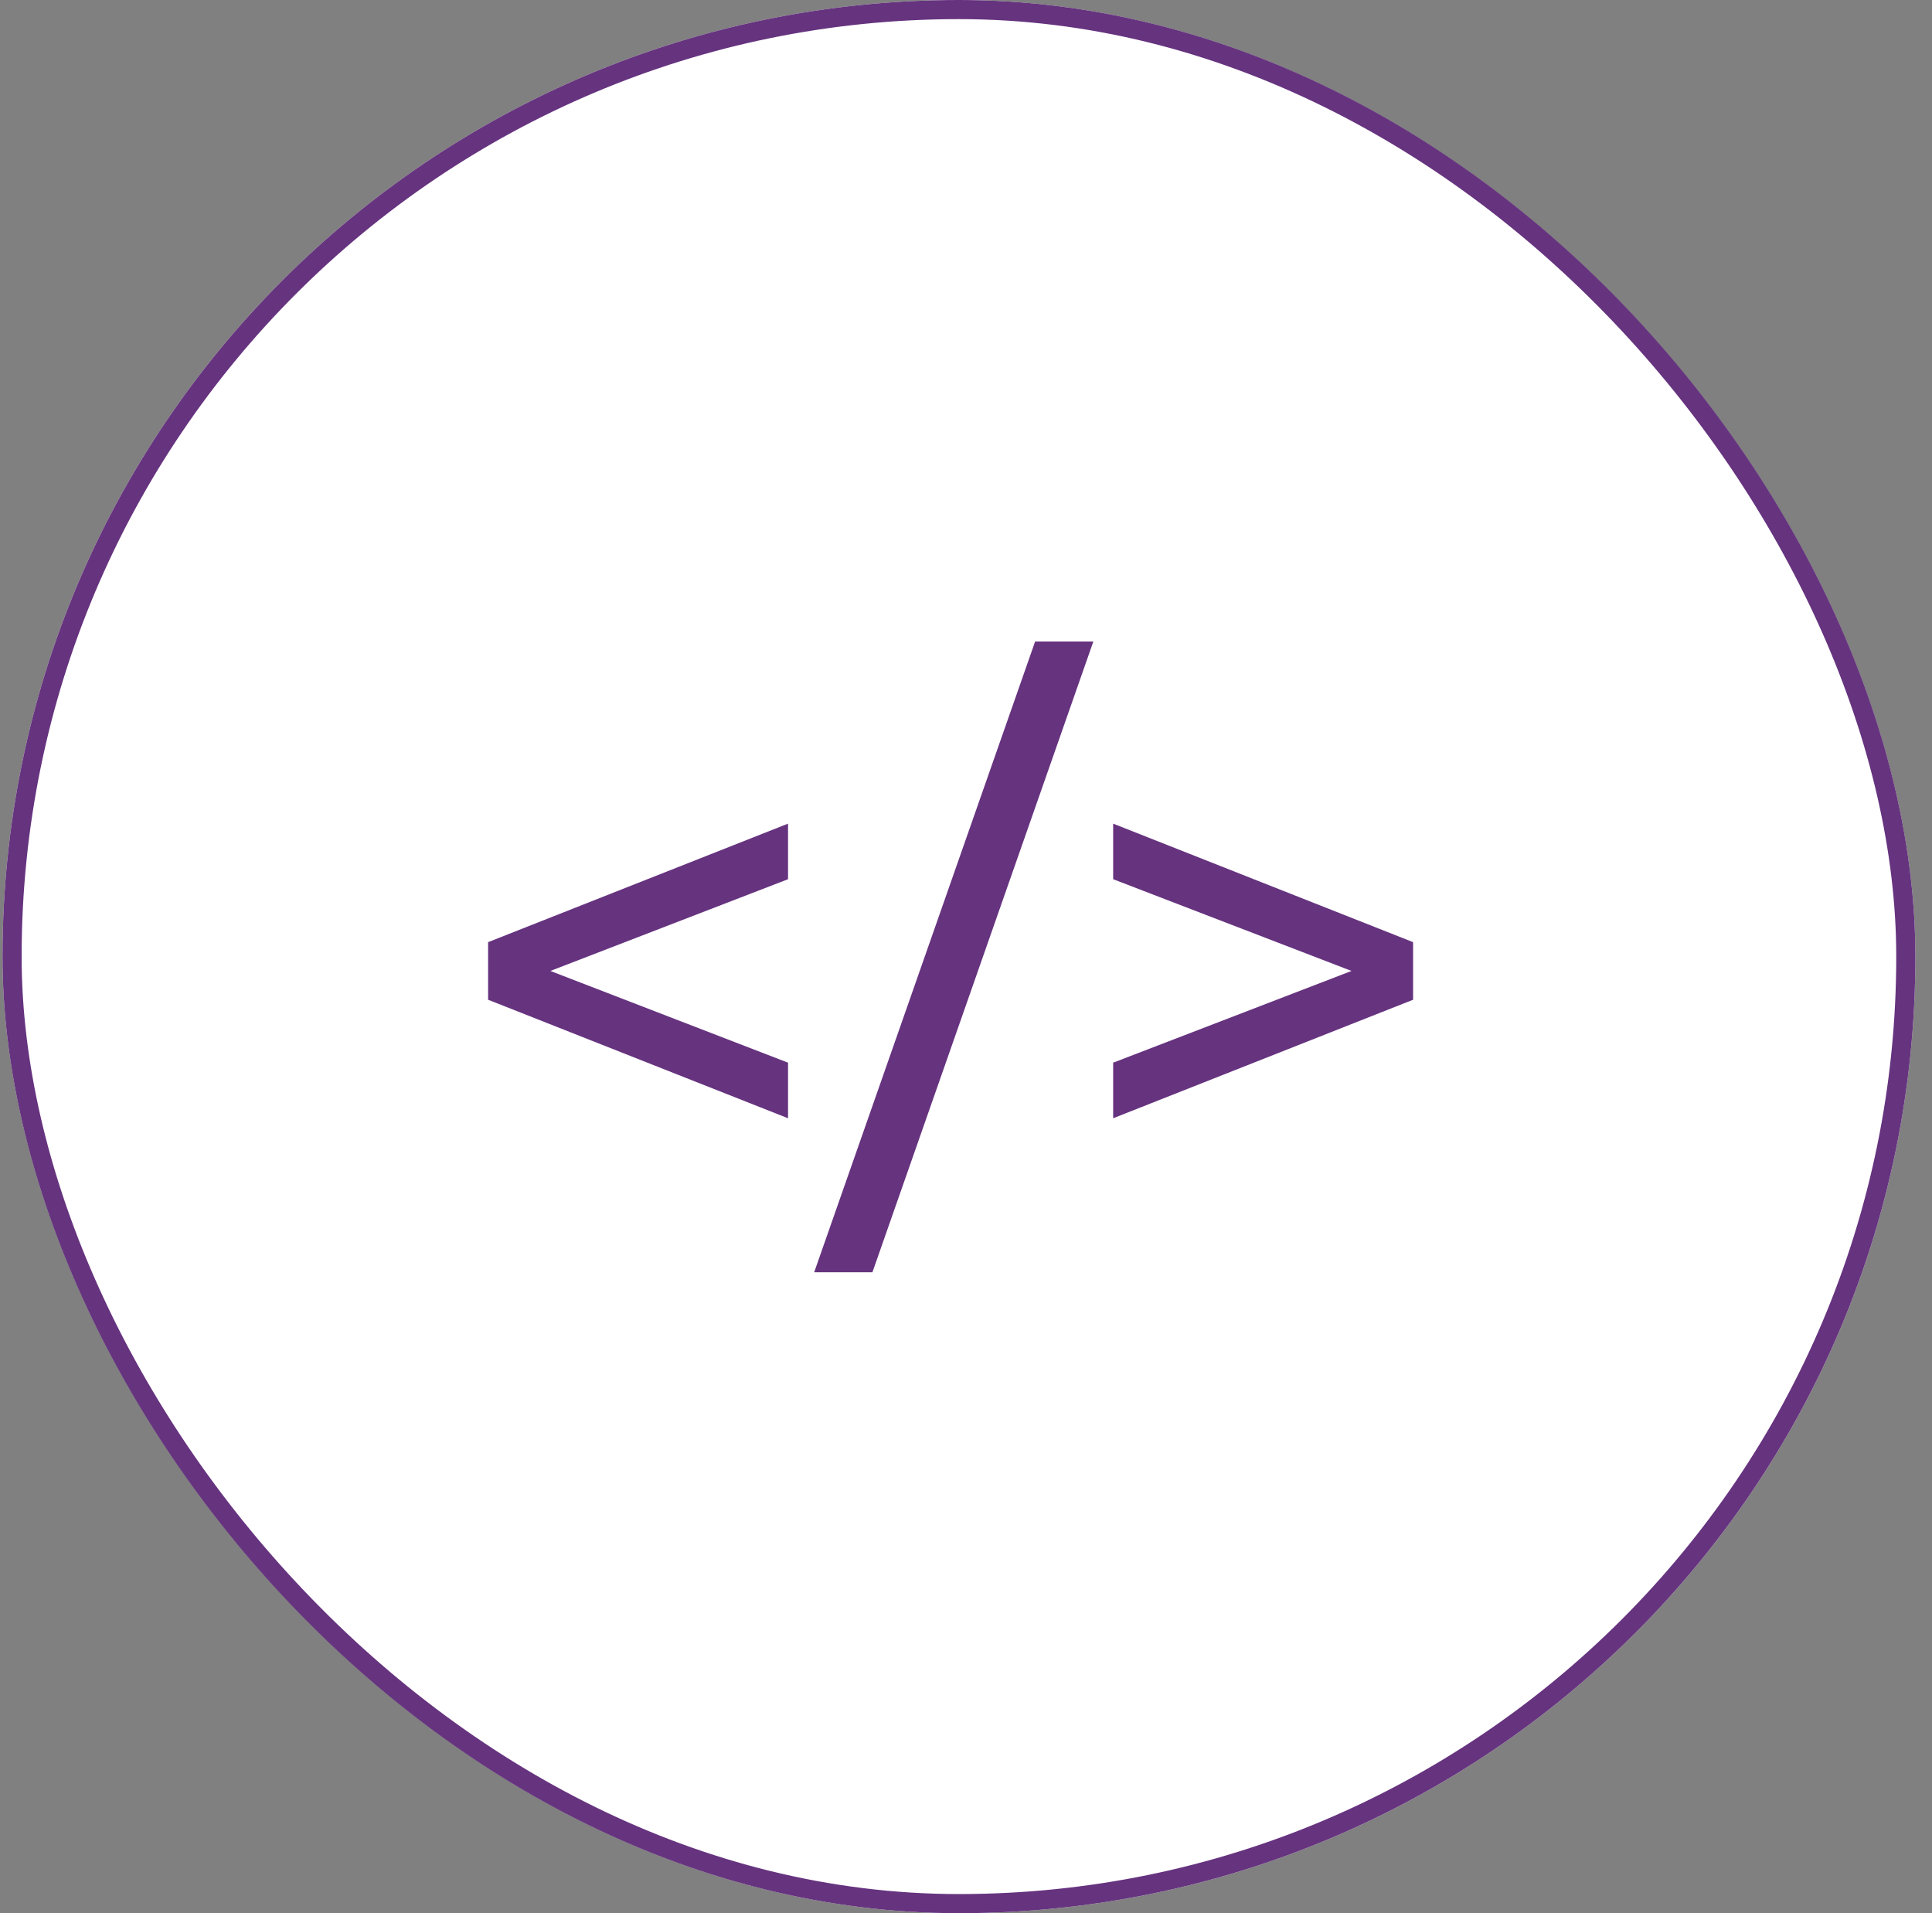 <svg width="101" height="100" viewBox="0 0 101 100" fill="none" xmlns="http://www.w3.org/2000/svg">
<rect x="0" y="0" width="101" height="100" fill="#808080" stroke="none"/>
<rect x="0.131" width="100" height="100" rx="50" fill="white"/>
<rect x="0.631" y="0.5" width="99" height="99" rx="49.5" stroke="#602B7A" stroke-opacity="0.96"/>
<path d="M41.197 45.955L28.772 50.75L41.197 55.545V58.45L25.517 52.255V49.245L41.197 43.05V45.955ZM54.114 33.53H57.158L45.608 66.5H42.563L54.114 33.53ZM73.873 49.245V52.255L58.193 58.45V55.545L70.653 50.75L58.193 45.955V43.05L73.873 49.245Z" fill="#602B7A" fill-opacity="0.96"/>
</svg>
